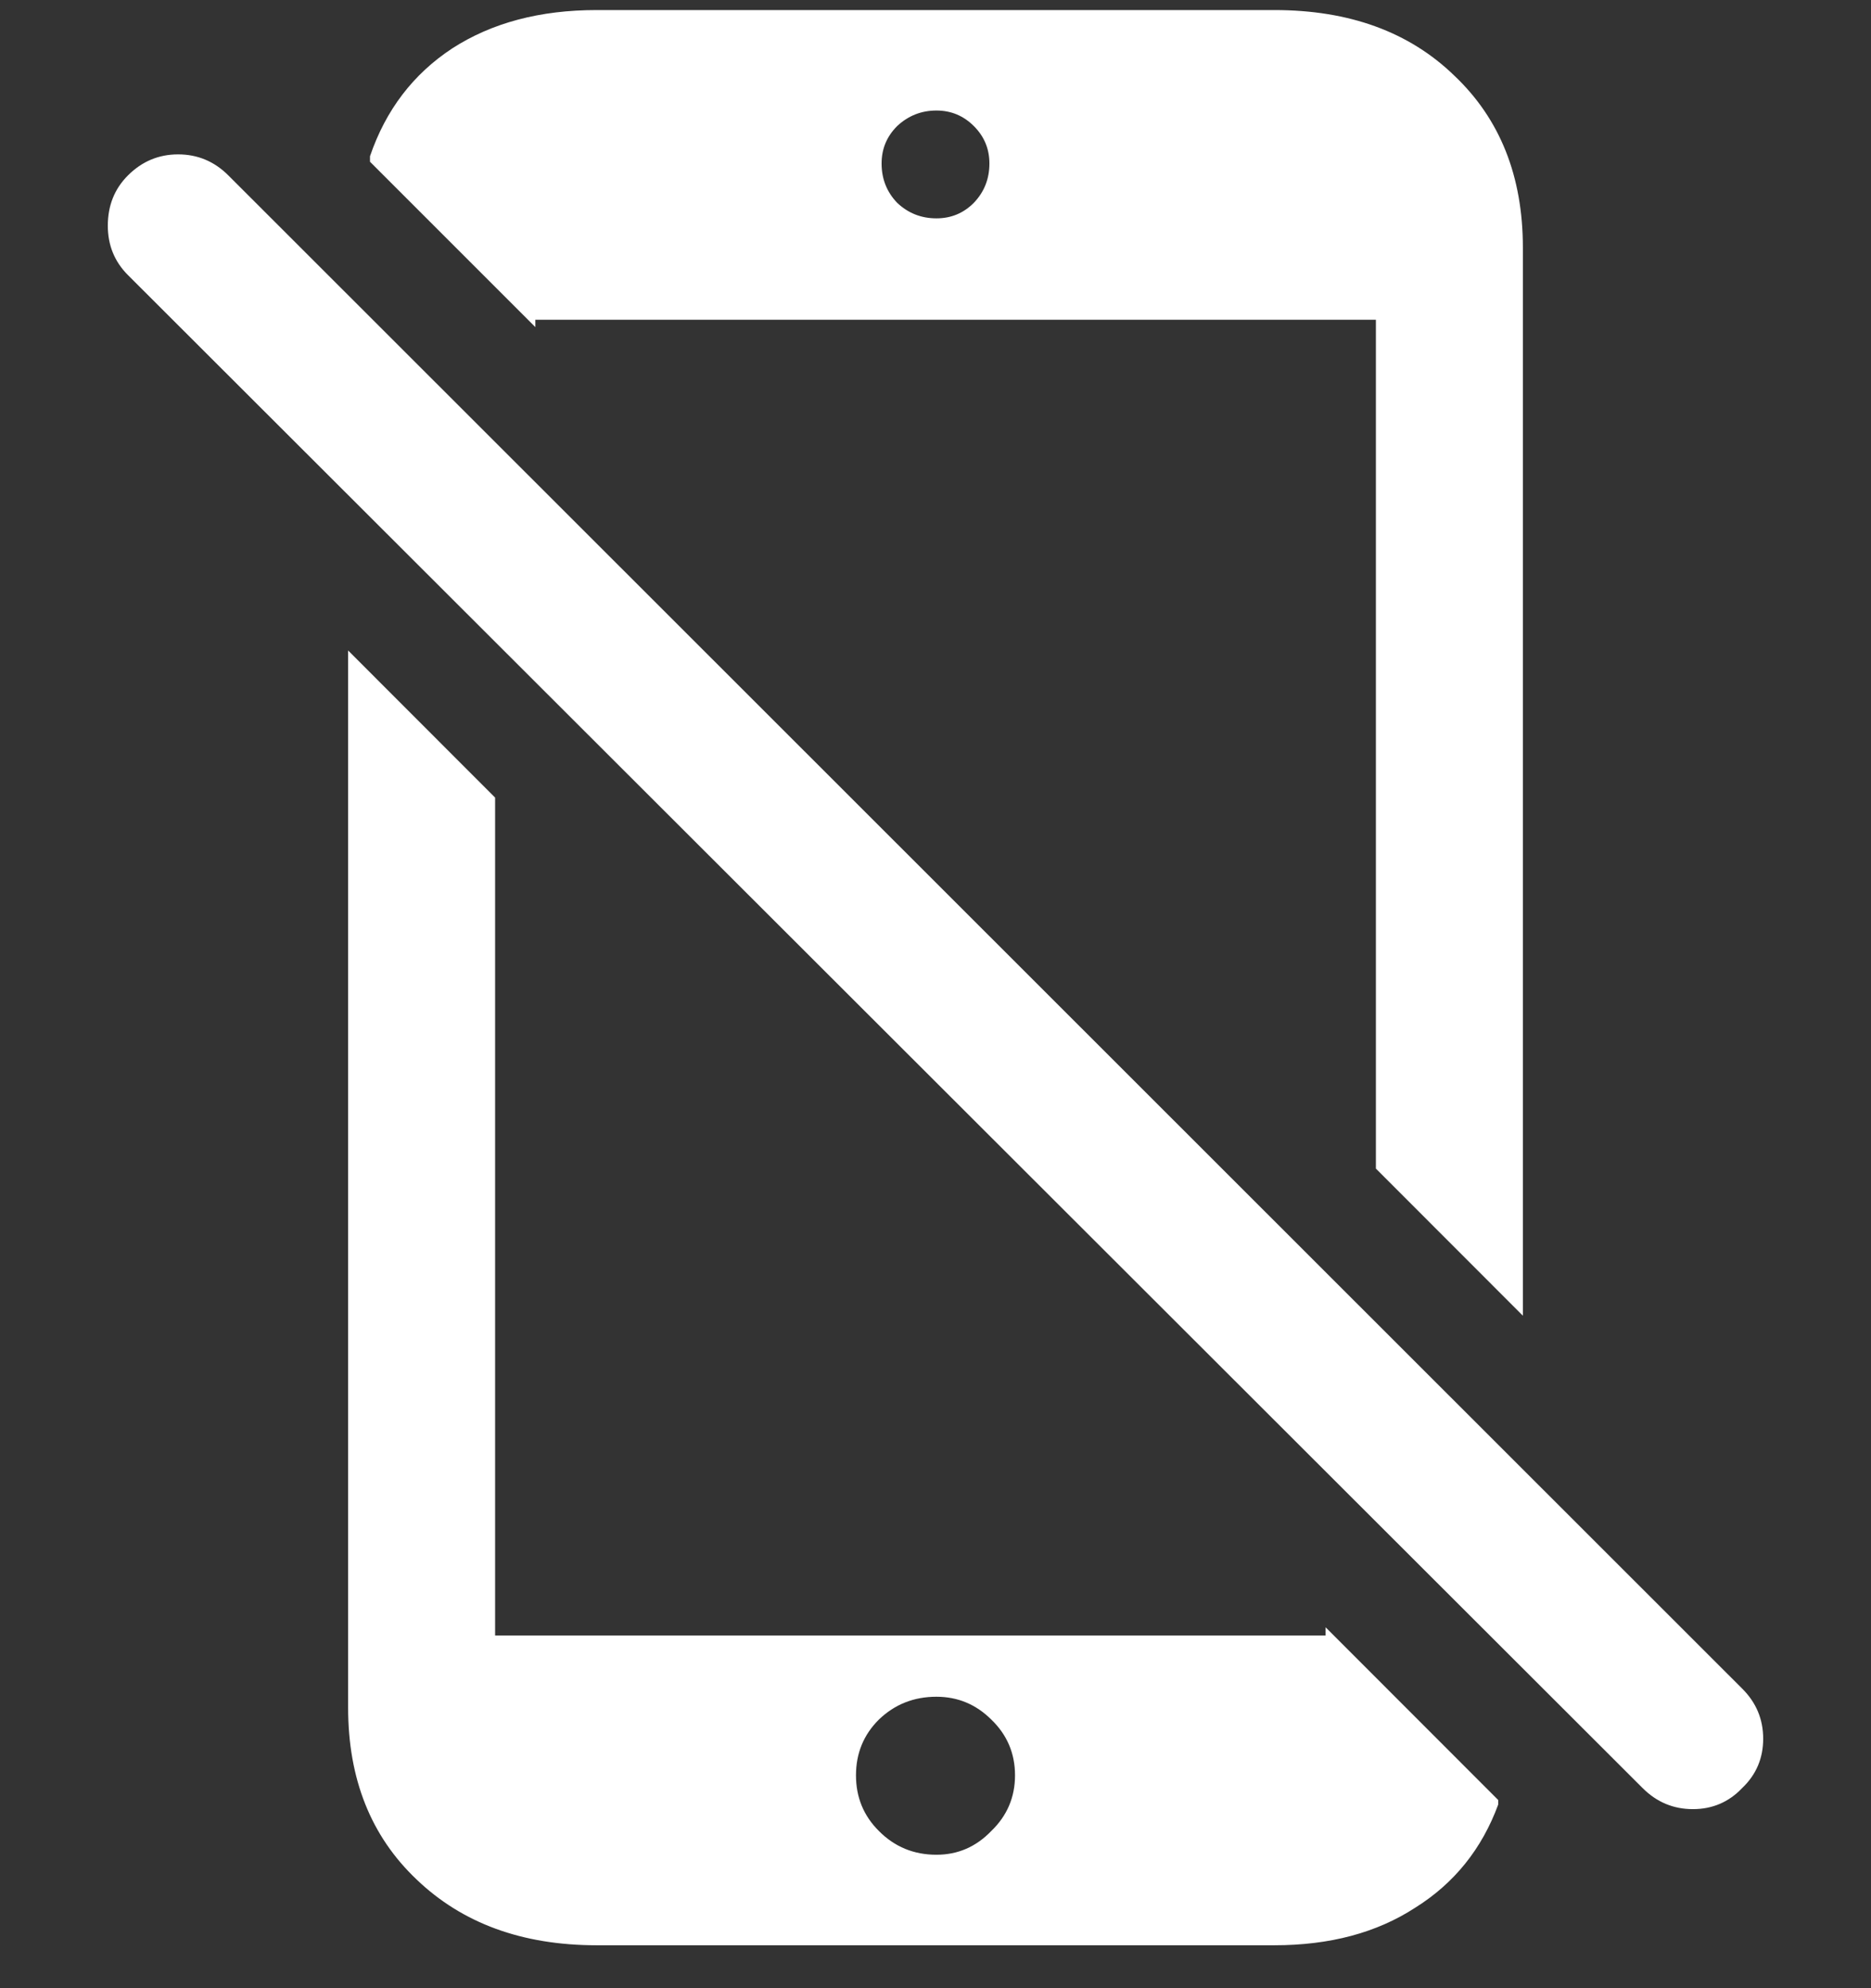 <svg width="16" height="17" viewBox="0 0 16 17" fill="none" xmlns="http://www.w3.org/2000/svg">
<rect x="0" y="0" width="16" height="17" fill="#333333" stroke="none"/>
<path d="M5.102 16.633H10.898C11.372 16.633 11.773 16.526 12.102 16.312C12.435 16.104 12.672 15.81 12.812 15.43V15.391L11.336 13.914V13.984H4.234V6.82L2.977 5.562V14.602C2.977 15.211 3.172 15.7 3.562 16.07C3.953 16.445 4.466 16.633 5.102 16.633ZM8.008 15.859C7.815 15.859 7.651 15.792 7.516 15.656C7.385 15.526 7.32 15.367 7.32 15.18C7.32 14.992 7.385 14.833 7.516 14.703C7.651 14.573 7.815 14.508 8.008 14.508C8.19 14.508 8.346 14.573 8.477 14.703C8.612 14.833 8.68 14.992 8.68 15.18C8.68 15.367 8.612 15.526 8.477 15.656C8.346 15.792 8.19 15.859 8.008 15.859ZM13.023 11.25V2.117C13.023 1.508 12.828 1.018 12.438 0.648C12.052 0.273 11.539 0.086 10.898 0.086H5.102C4.617 0.086 4.206 0.195 3.867 0.414C3.534 0.633 3.299 0.94 3.164 1.336V1.383L4.578 2.797V2.734H11.766V9.992L13.023 11.25ZM8.008 1.867C7.878 1.867 7.766 1.823 7.672 1.734C7.583 1.641 7.539 1.529 7.539 1.398C7.539 1.273 7.583 1.167 7.672 1.078C7.766 0.99 7.878 0.945 8.008 0.945C8.133 0.945 8.24 0.99 8.328 1.078C8.417 1.167 8.461 1.273 8.461 1.398C8.461 1.529 8.417 1.641 8.328 1.734C8.24 1.823 8.133 1.867 8.008 1.867ZM14.047 15.289C14.167 15.409 14.31 15.469 14.477 15.469C14.643 15.469 14.784 15.409 14.898 15.289C15.018 15.175 15.078 15.034 15.078 14.867C15.078 14.7 15.018 14.557 14.898 14.438L1.953 1.5C1.833 1.38 1.69 1.32 1.523 1.32C1.357 1.32 1.214 1.38 1.094 1.5C0.979 1.615 0.922 1.758 0.922 1.93C0.922 2.096 0.979 2.237 1.094 2.352L14.047 15.289Z" fill="white"/>
</svg>
